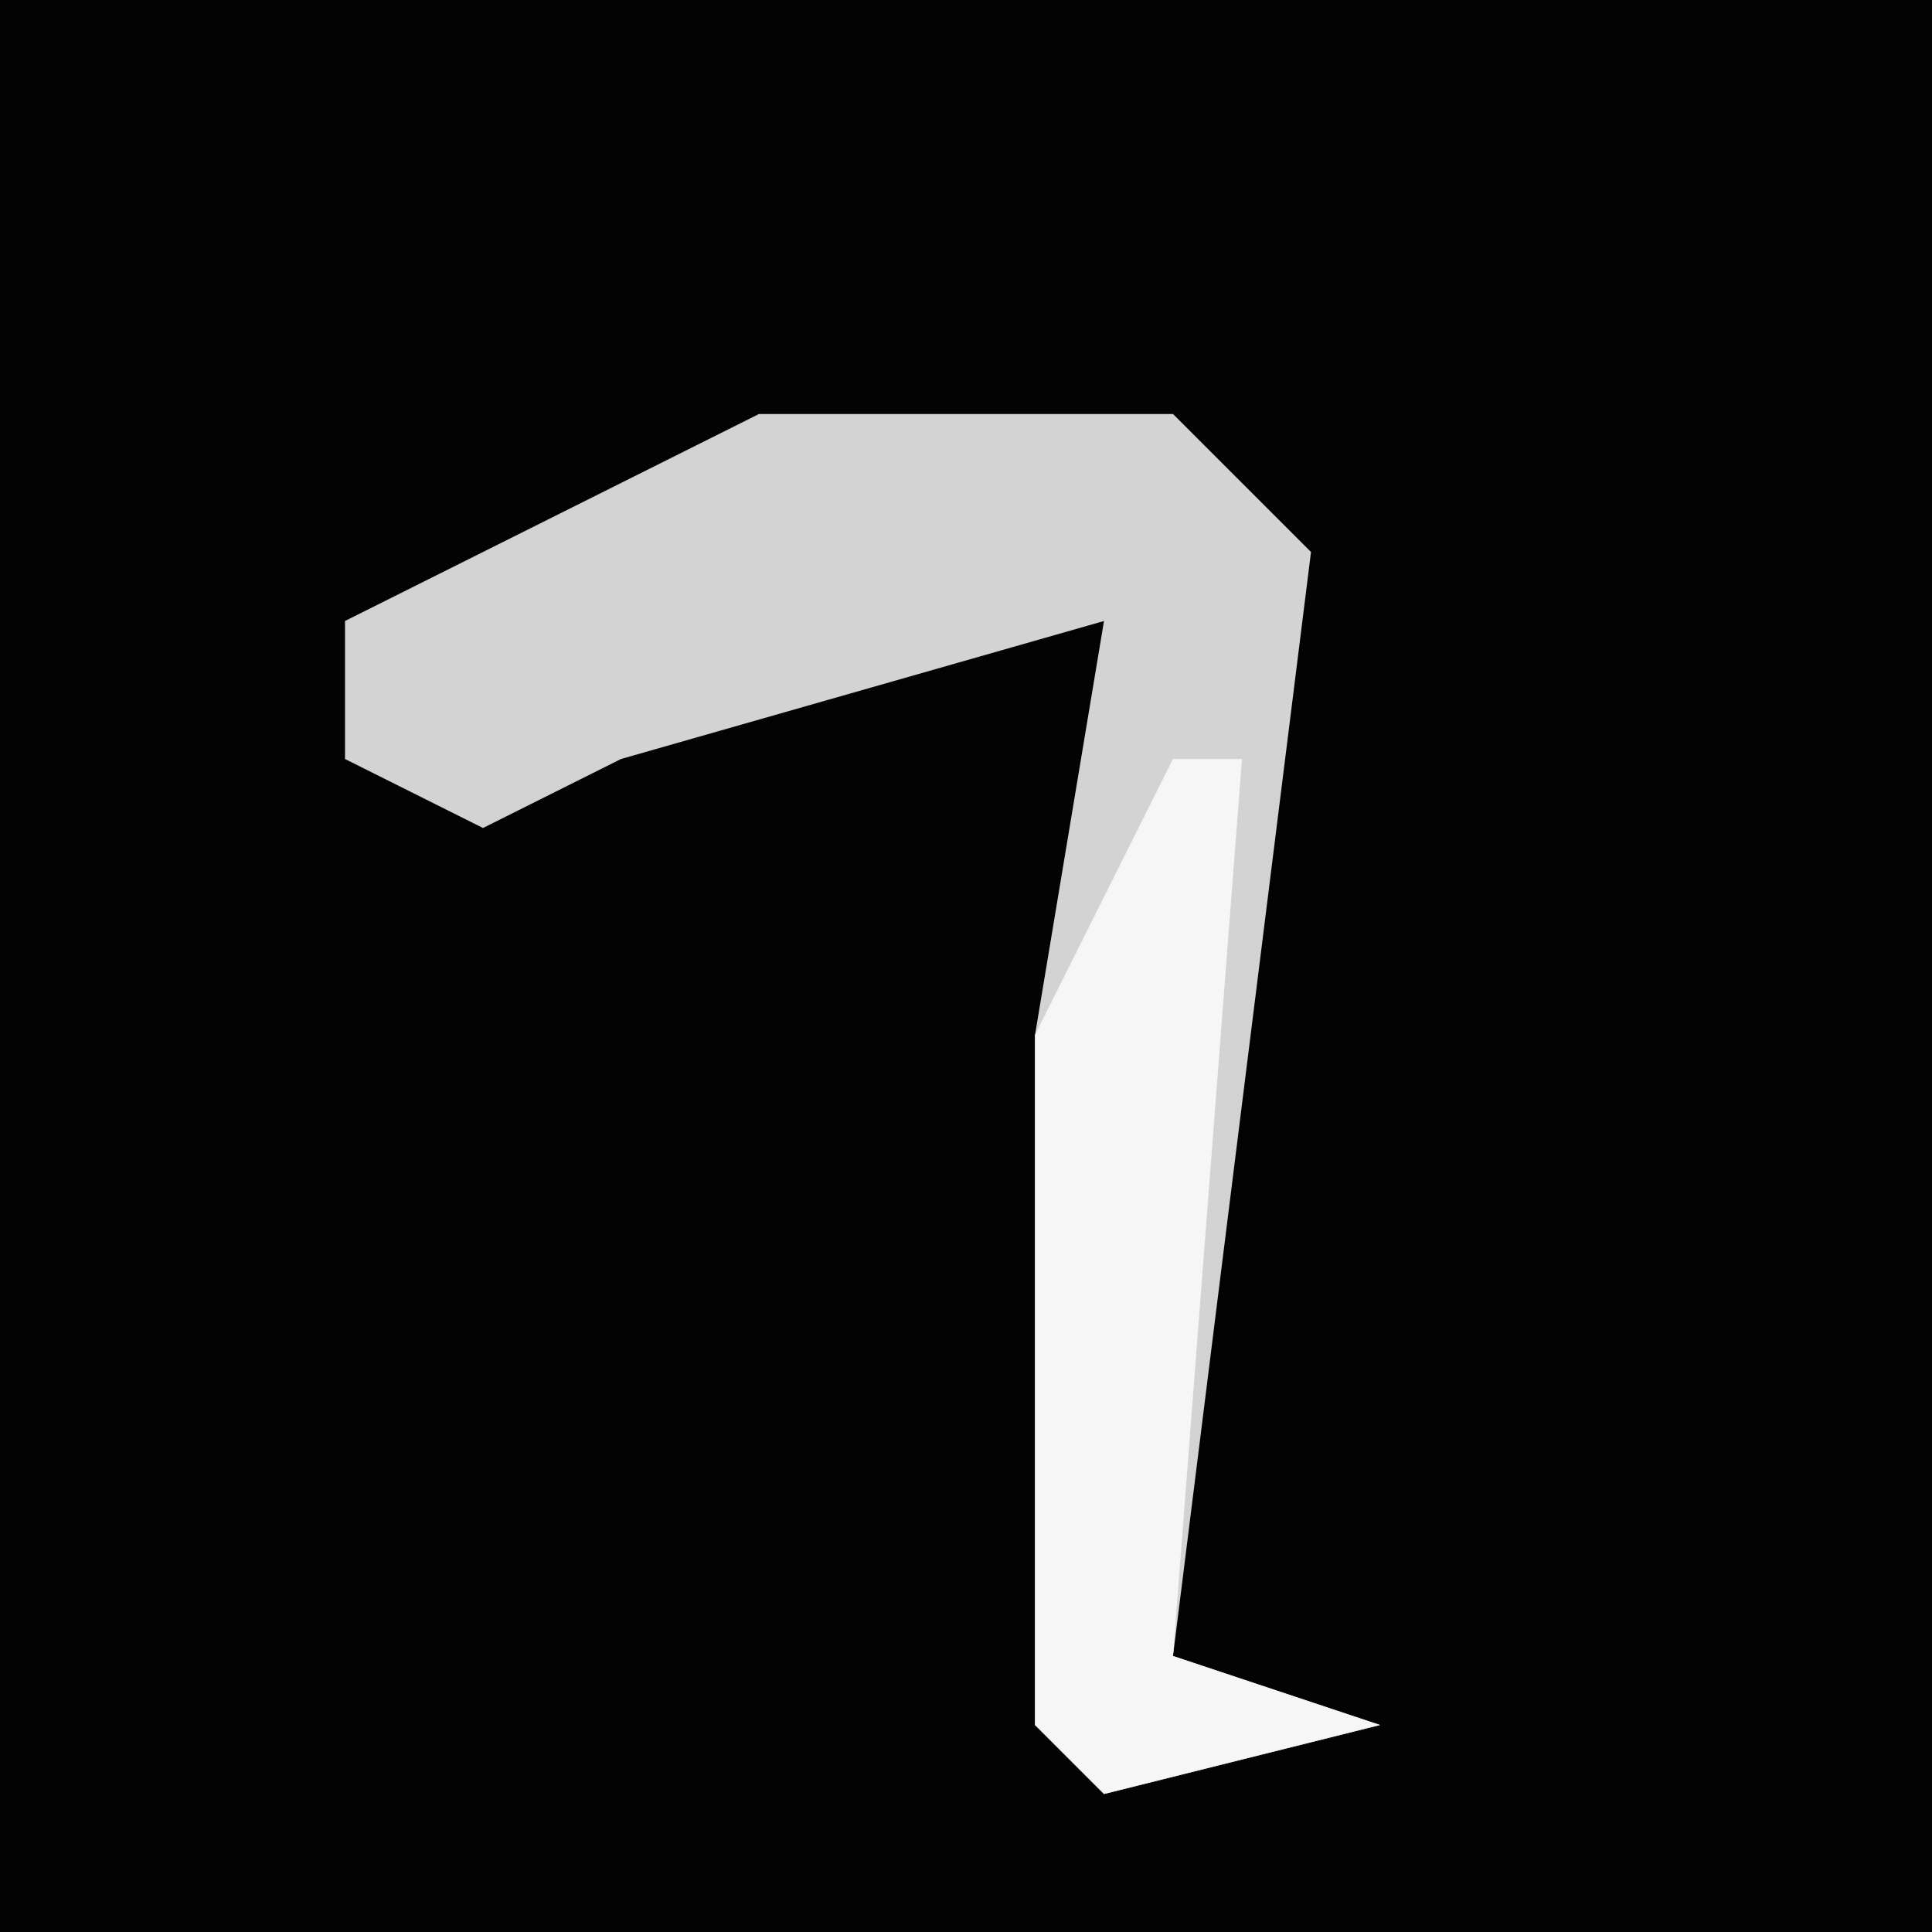 <?xml version="1.0" encoding="UTF-8"?>
<svg version="1.1" xmlns="http://www.w3.org/2000/svg" width="28" height="28">
<path d="M0,0 L28,0 L28,28 L0,28 Z " fill="#030303" transform="translate(0,0)"/>
<path d="M0,0 L6,0 L8,2 L6,18 L9,19 L5,20 L4,19 L4,9 L5,3 L-2,5 L-4,6 L-6,5 L-6,3 Z " fill="#D3D3D3" transform="translate(11,6)"/>
<path d="M0,0 L1,0 L0,13 L3,14 L-1,15 L-2,14 L-2,4 Z " fill="#F6F6F6" transform="translate(17,11)"/>
</svg>
